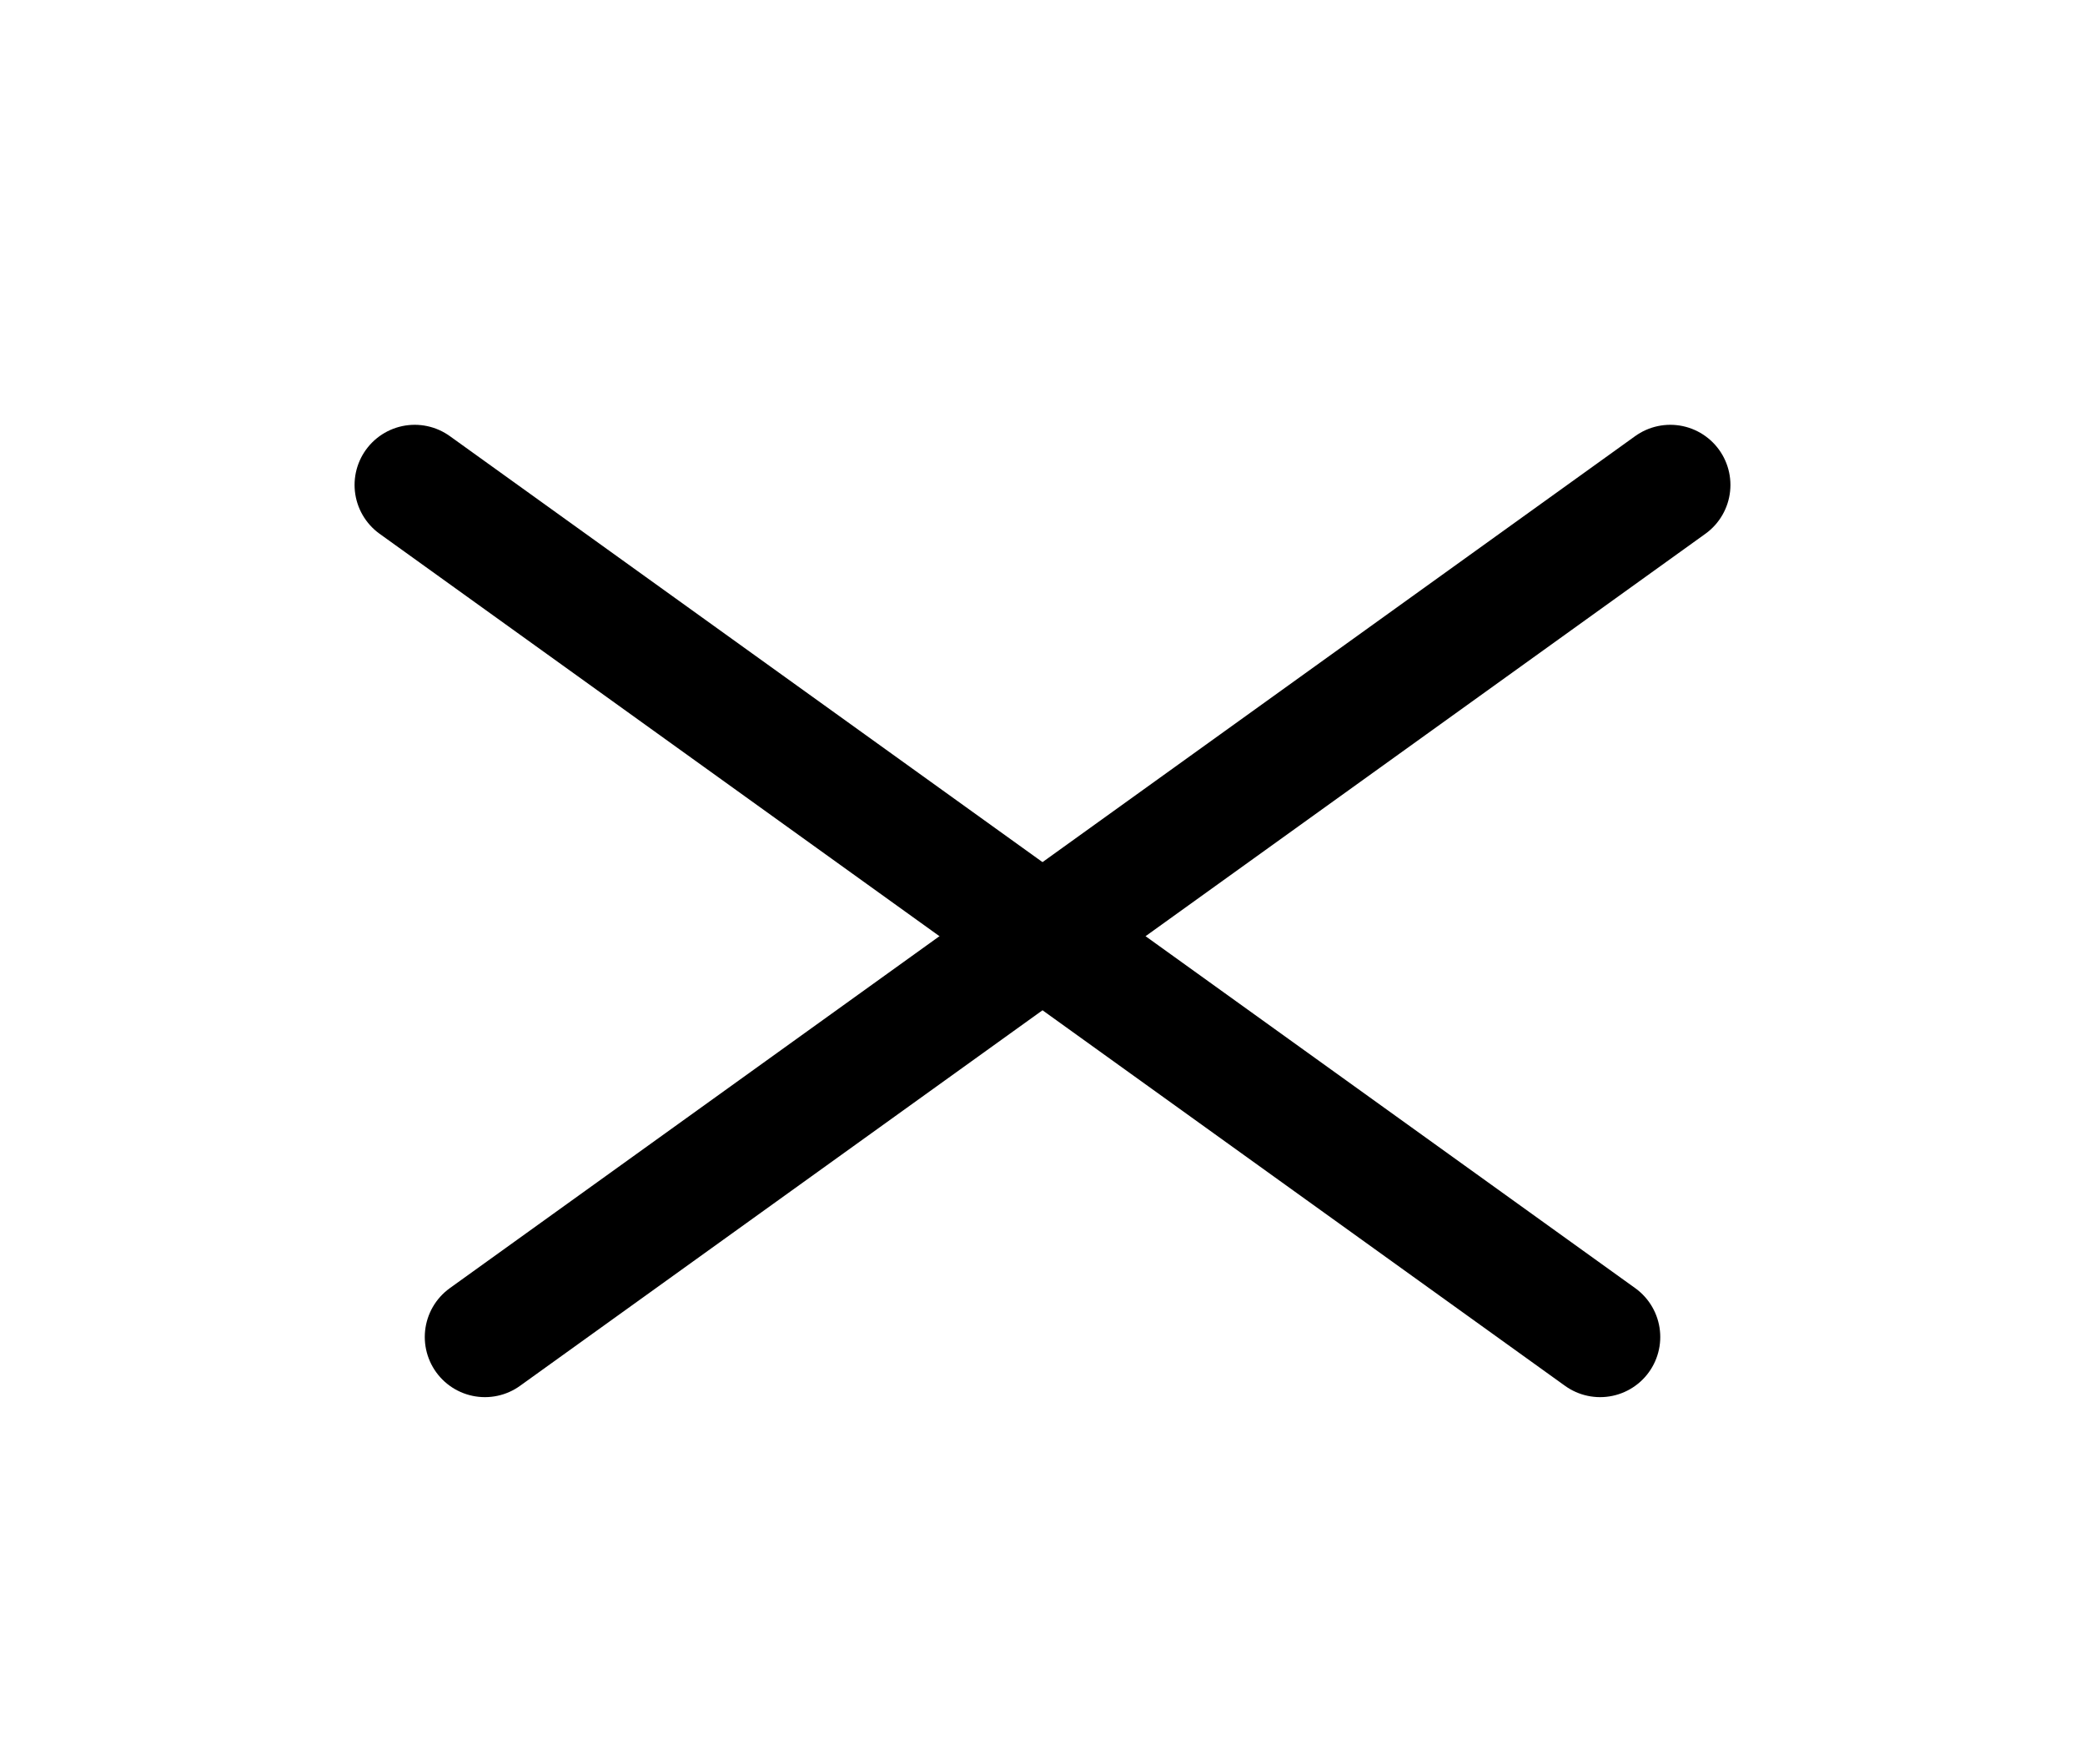 <svg width="52" height="44" viewBox="0 0 52 44" fill="none" xmlns="http://www.w3.org/2000/svg">
<line x1="39.907" y1="33.343" x2="10.343" y2="12.094" stroke="black" stroke-width="3" stroke-linecap="round"/>
<line x1="41.657" y1="12.094" x2="12.094" y2="33.343" stroke="black" stroke-width="3" stroke-linecap="round"/>
</svg>
